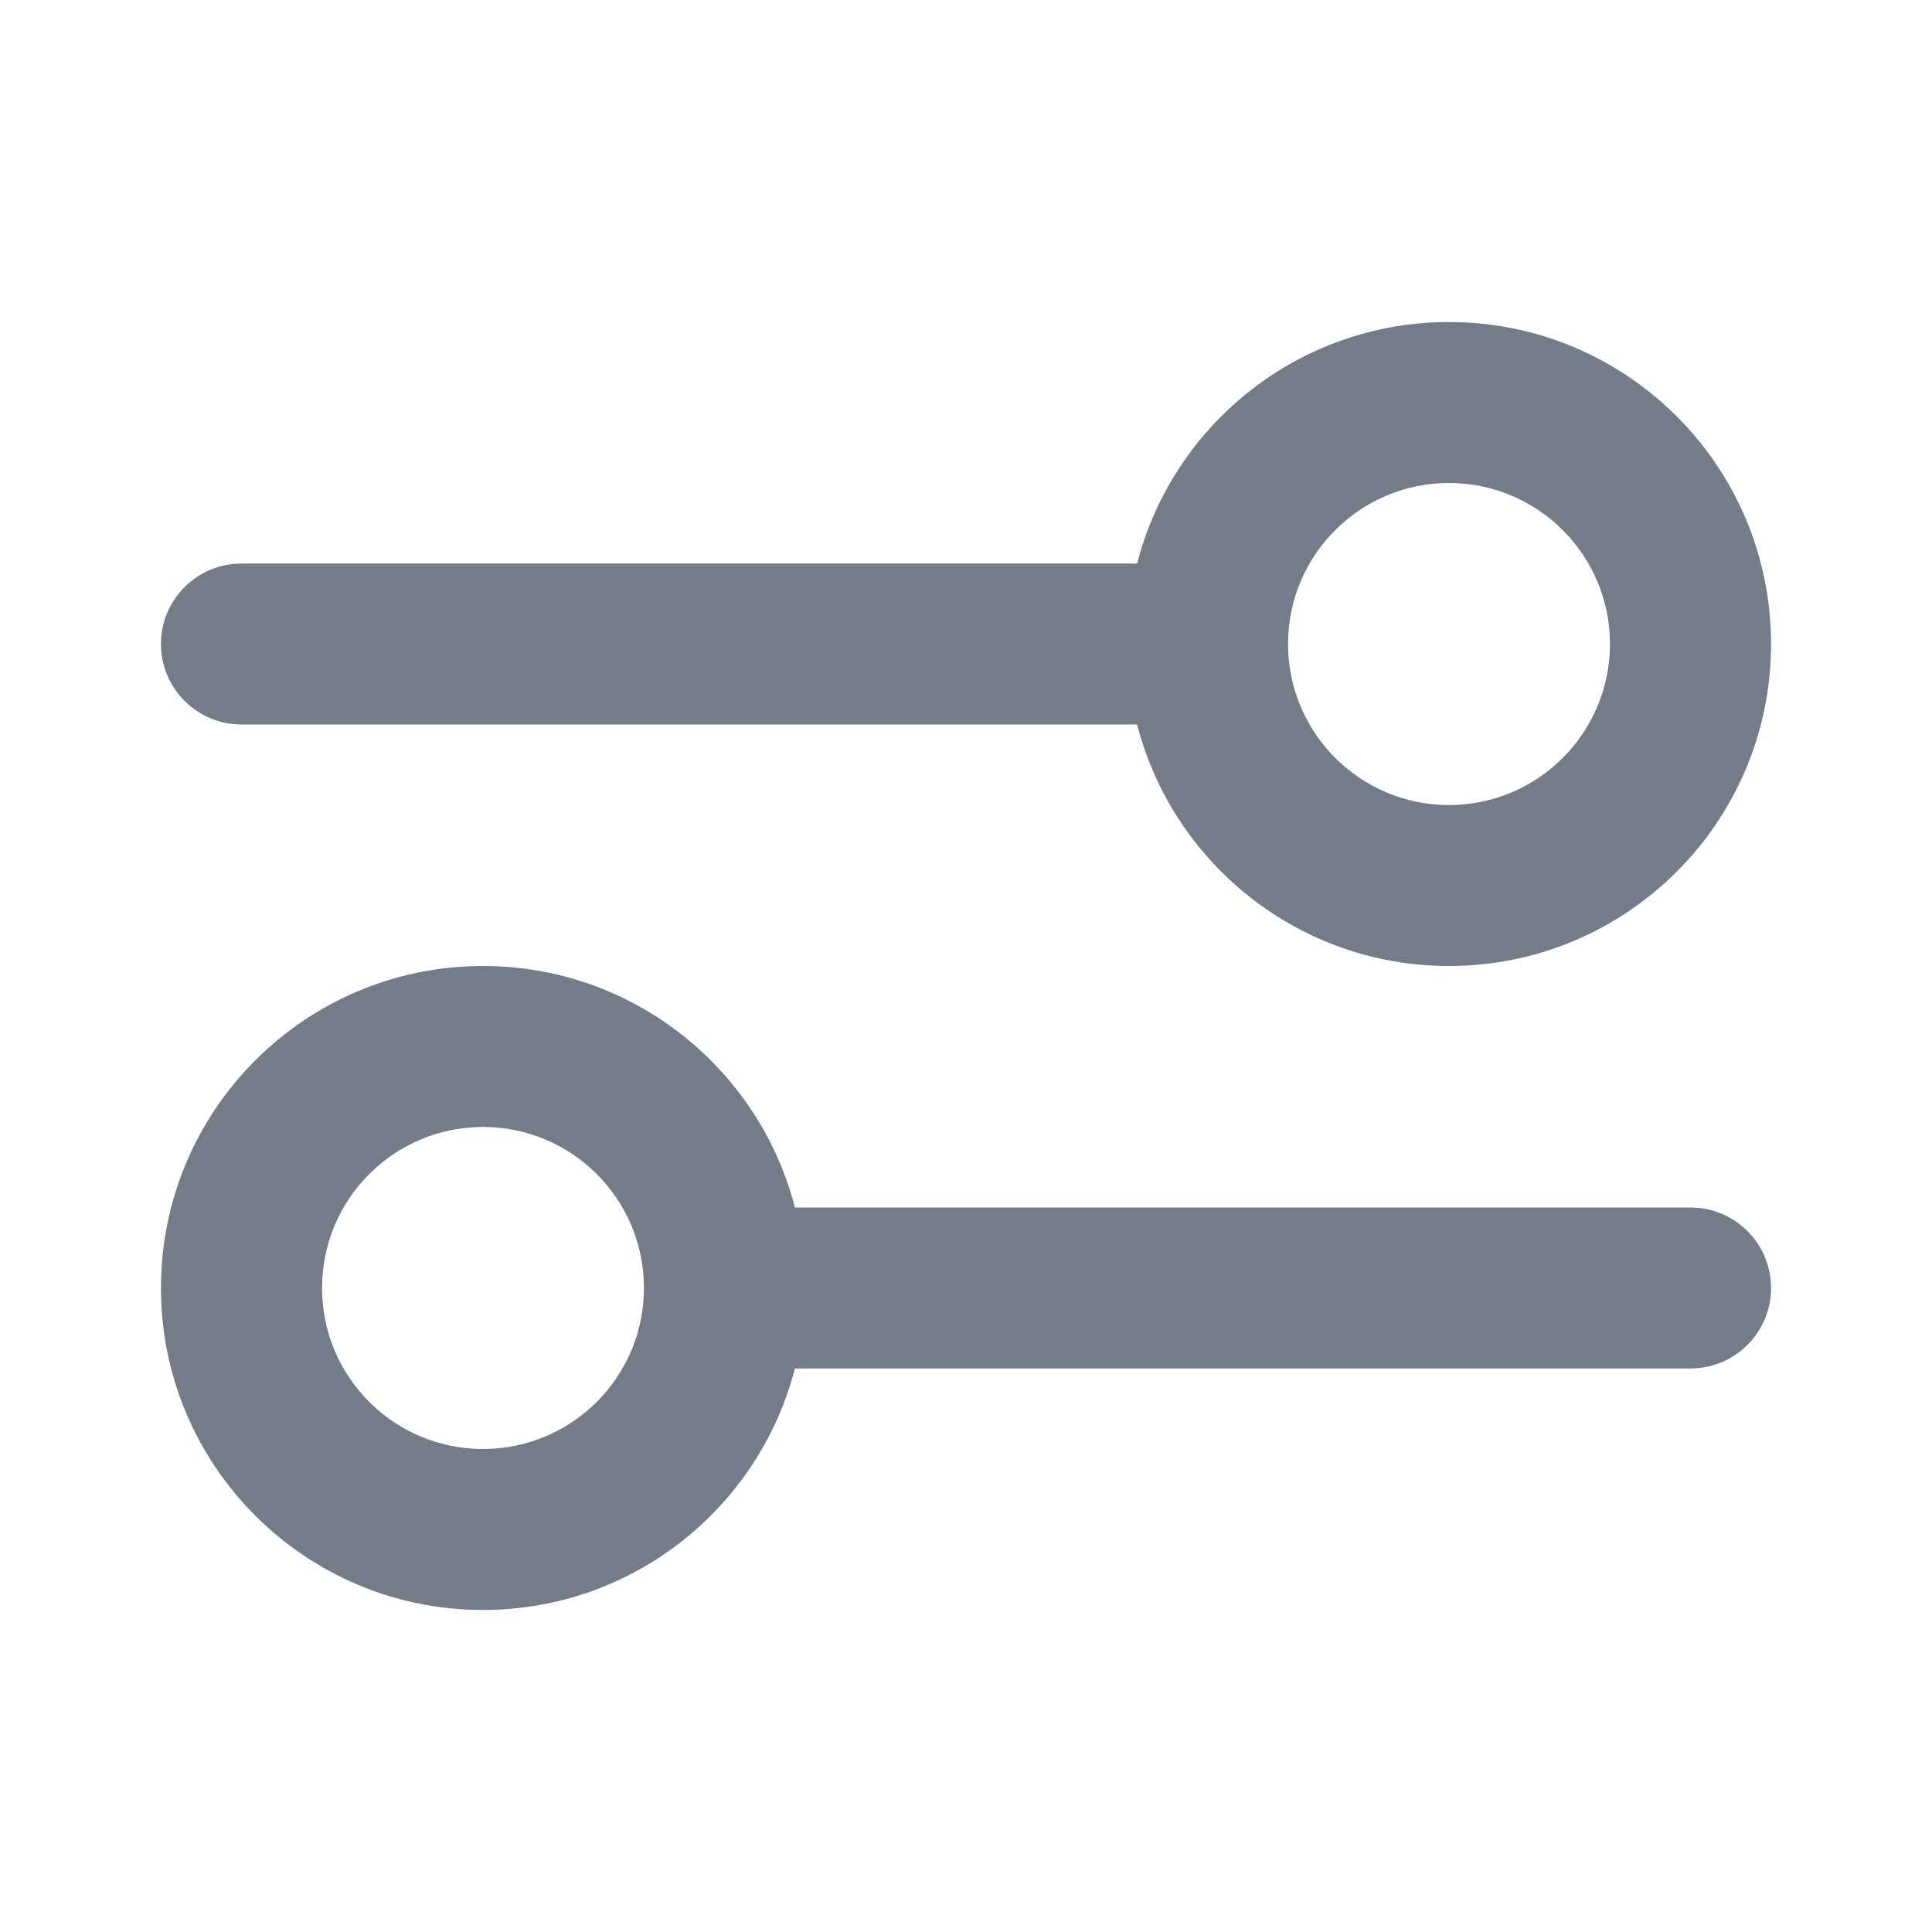 <svg xmlns="http://www.w3.org/2000/svg" width="16" height="16" viewBox="0 0 16 16" fill="none">
  <path fill-rule="evenodd" clip-rule="evenodd" d="M12 4C11.264 4 10.667 4.597 10.667 5.333C10.667 6.07 11.264 6.667 12 6.667C12.736 6.667 13.333 6.07 13.333 5.333C13.333 4.597 12.736 4 12 4ZM9.417 4.667C9.713 3.516 10.758 2.667 12 2.667C13.473 2.667 14.667 3.861 14.667 5.333C14.667 6.806 13.473 8 12 8C10.758 8 9.713 7.15 9.417 6L2 6C1.632 6 1.333 5.701 1.333 5.333C1.333 4.965 1.632 4.667 2 4.667L9.417 4.667ZM4 9.333C3.264 9.333 2.667 9.93 2.667 10.667C2.667 11.403 3.264 12 4 12C4.736 12 5.333 11.403 5.333 10.667C5.333 9.93 4.736 9.333 4 9.333ZM1.333 10.667C1.333 9.194 2.527 8 4 8C5.243 8 6.287 8.85 6.583 10L14 10C14.368 10 14.667 10.298 14.667 10.667C14.667 11.035 14.368 11.333 14 11.333L6.583 11.333C6.287 12.483 5.243 13.333 4 13.333C2.527 13.333 1.333 12.139 1.333 10.667Z" fill="#747C89"/>
</svg>